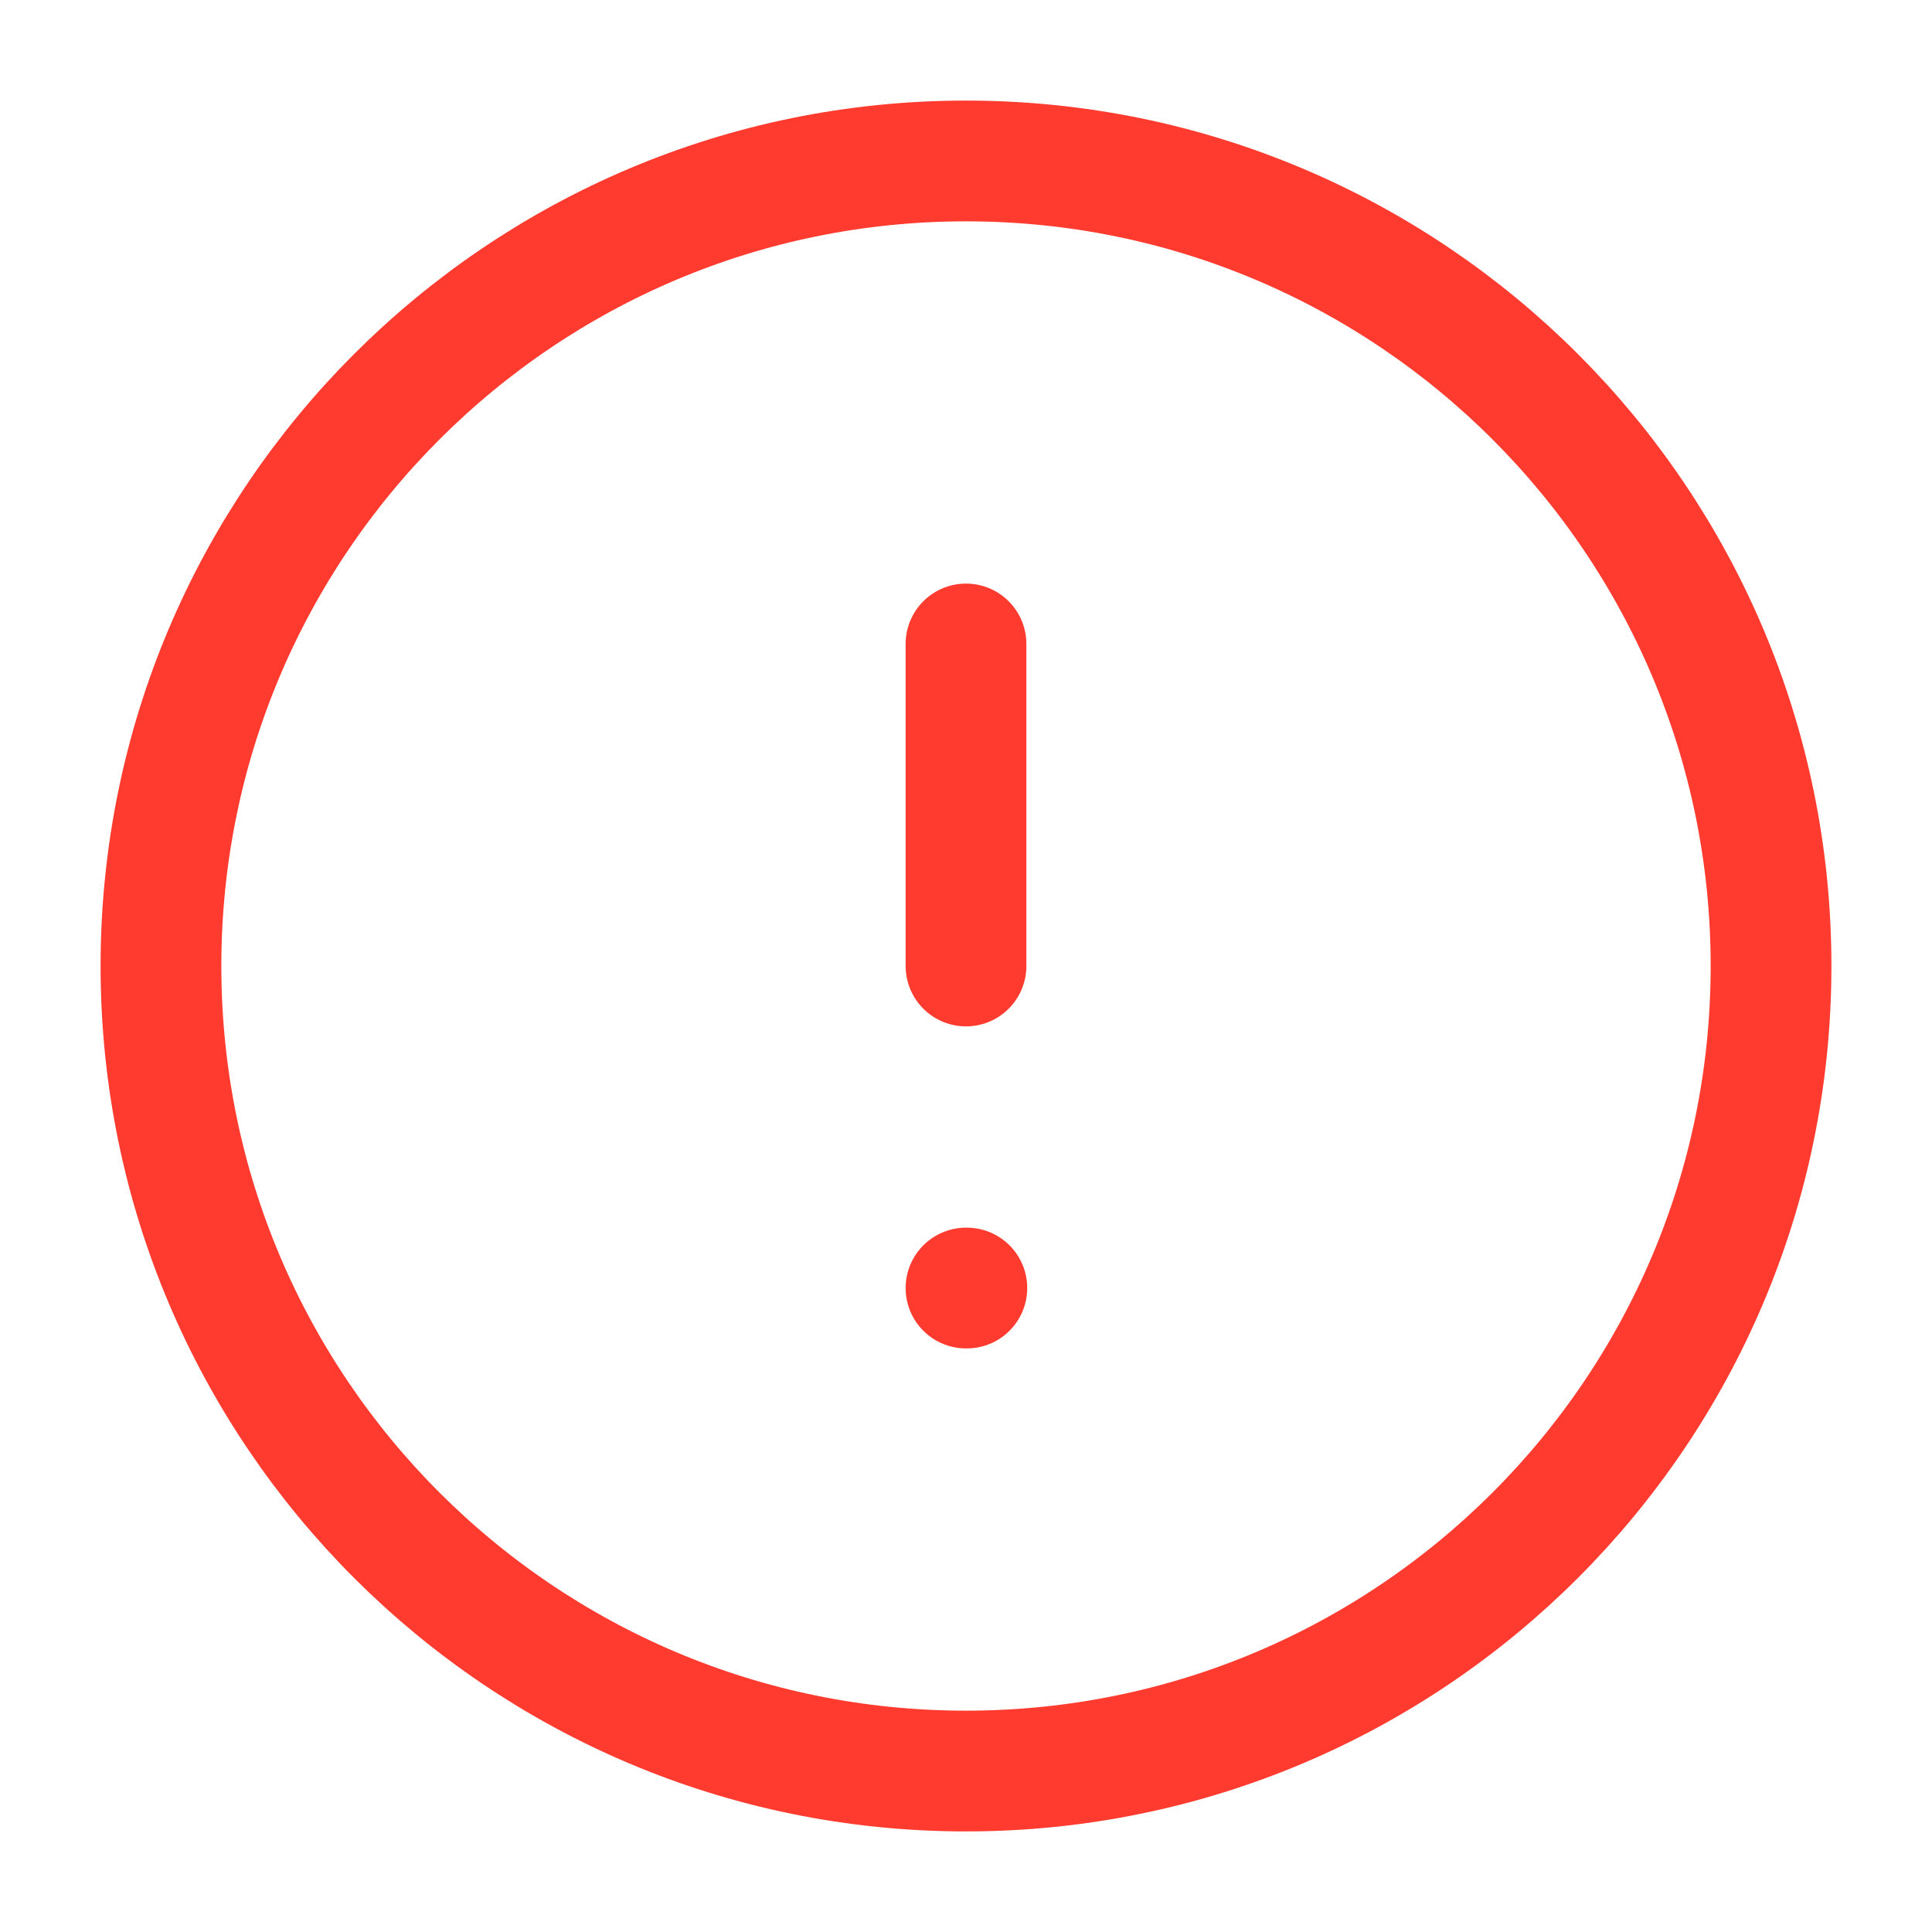 <svg width="16" height="16" viewBox="0 0 16 16" fill="none" xmlns="http://www.w3.org/2000/svg">
<g clip-path="url(#clip0_301_8714)">
<path d="M8 14.667C11.682 14.667 14.667 11.682 14.667 8C14.667 4.318 11.682 1.333 8 1.333C4.318 1.333 1.333 4.318 1.333 8C1.333 11.682 4.318 14.667 8 14.667Z" stroke="#FF3B30" stroke-linecap="round" stroke-linejoin="round"/>
<path d="M8 5.333V8" stroke="#FF3B30" stroke-linecap="round" stroke-linejoin="round"/>
<path d="M8 10.667H8.007" stroke="#FF3B30" stroke-linecap="round" stroke-linejoin="round"/>
</g>
<defs>
<clipPath id="clip0_301_8714">
<rect width="16" height="16" fill="white"/>
</clipPath>
</defs>
</svg>
